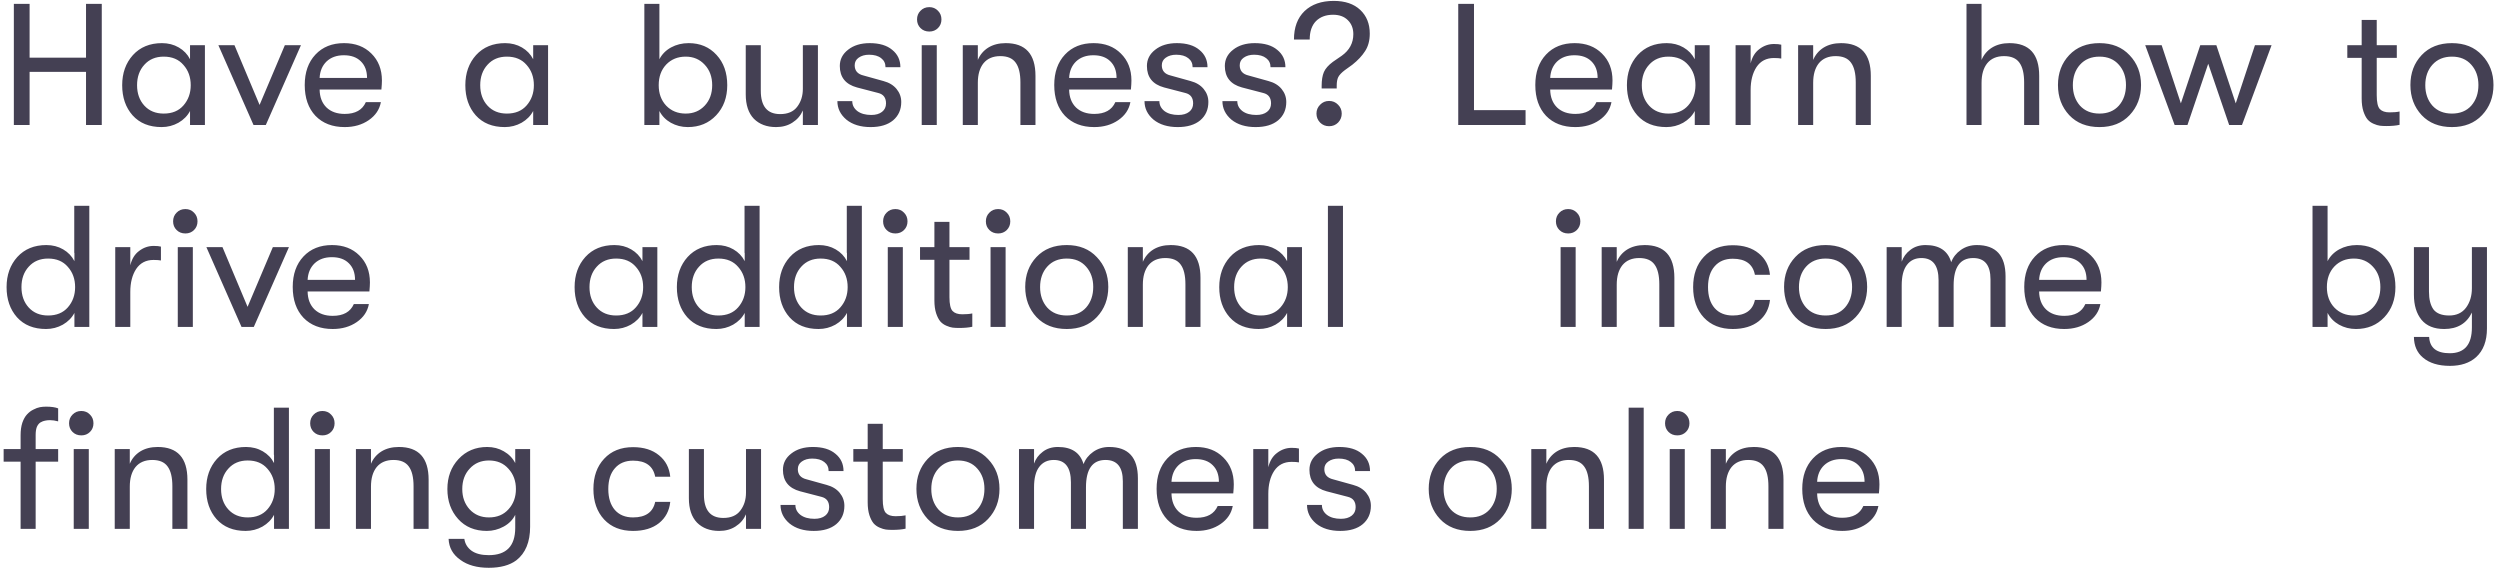 <svg width="260" height="60" viewBox="0 0 260 60" fill="none" xmlns="http://www.w3.org/2000/svg">
<path d="M1.44 13V0.4H3.078V5.998H8.946V0.4H10.584V13H8.946V7.474H3.078V13H1.44ZM16.811 13.216C15.527 13.216 14.519 12.808 13.787 11.992C13.067 11.176 12.707 10.132 12.707 8.86C12.707 7.6 13.079 6.556 13.823 5.728C14.579 4.9 15.587 4.486 16.847 4.486C17.495 4.486 18.077 4.636 18.593 4.936C19.109 5.236 19.499 5.644 19.763 6.16V4.702H21.311V13H19.763V11.542C19.499 12.046 19.097 12.454 18.557 12.766C18.017 13.066 17.435 13.216 16.811 13.216ZM17.027 11.812C17.903 11.812 18.587 11.53 19.079 10.966C19.583 10.39 19.835 9.688 19.835 8.86C19.835 8.02 19.583 7.318 19.079 6.754C18.587 6.178 17.903 5.89 17.027 5.89C16.187 5.89 15.515 6.172 15.011 6.736C14.507 7.288 14.255 7.996 14.255 8.86C14.255 9.724 14.507 10.432 15.011 10.984C15.515 11.536 16.187 11.812 17.027 11.812ZM26.366 13L22.712 4.702H24.386L26.996 10.912L29.624 4.702H31.298L27.644 13H26.366ZM39.72 8.374C39.72 8.602 39.702 8.914 39.666 9.31H33.24C33.252 10.102 33.492 10.726 33.96 11.182C34.428 11.626 35.058 11.848 35.85 11.848C36.954 11.848 37.686 11.44 38.046 10.624H39.612C39.468 11.392 39.048 12.016 38.352 12.496C37.656 12.976 36.822 13.216 35.85 13.216C34.578 13.216 33.564 12.826 32.808 12.046C32.064 11.254 31.692 10.186 31.692 8.842C31.692 7.522 32.064 6.466 32.808 5.674C33.552 4.882 34.542 4.486 35.778 4.486C36.954 4.486 37.902 4.846 38.622 5.566C39.354 6.286 39.72 7.222 39.72 8.374ZM33.24 8.104H38.172C38.172 7.372 37.956 6.796 37.524 6.376C37.104 5.956 36.516 5.746 35.76 5.746C35.016 5.746 34.416 5.962 33.96 6.394C33.516 6.826 33.276 7.396 33.24 8.104ZM52.499 13.216C51.215 13.216 50.207 12.808 49.475 11.992C48.755 11.176 48.395 10.132 48.395 8.86C48.395 7.6 48.767 6.556 49.511 5.728C50.267 4.9 51.275 4.486 52.535 4.486C53.183 4.486 53.765 4.636 54.281 4.936C54.797 5.236 55.187 5.644 55.451 6.16V4.702H56.999V13H55.451V11.542C55.187 12.046 54.785 12.454 54.245 12.766C53.705 13.066 53.123 13.216 52.499 13.216ZM52.715 11.812C53.591 11.812 54.275 11.53 54.767 10.966C55.271 10.39 55.523 9.688 55.523 8.86C55.523 8.02 55.271 7.318 54.767 6.754C54.275 6.178 53.591 5.89 52.715 5.89C51.875 5.89 51.203 6.172 50.699 6.736C50.195 7.288 49.943 7.996 49.943 8.86C49.943 9.724 50.195 10.432 50.699 10.984C51.203 11.536 51.875 11.812 52.715 11.812ZM71.62 4.486C72.808 4.486 73.774 4.894 74.518 5.71C75.262 6.514 75.634 7.564 75.634 8.86C75.634 10.132 75.25 11.176 74.482 11.992C73.714 12.808 72.73 13.216 71.53 13.216C70.894 13.216 70.306 13.066 69.766 12.766C69.238 12.466 68.842 12.058 68.578 11.542V13H67.012V0.4H68.578V6.16C68.842 5.644 69.244 5.236 69.784 4.936C70.336 4.636 70.948 4.486 71.62 4.486ZM71.314 11.812C72.118 11.812 72.778 11.536 73.294 10.984C73.81 10.432 74.068 9.724 74.068 8.86C74.068 7.996 73.81 7.288 73.294 6.736C72.778 6.172 72.118 5.89 71.314 5.89C70.486 5.89 69.808 6.166 69.28 6.718C68.764 7.27 68.506 7.984 68.506 8.86C68.506 9.724 68.764 10.432 69.28 10.984C69.808 11.536 70.486 11.812 71.314 11.812ZM80.707 13.216C79.747 13.216 78.979 12.928 78.403 12.352C77.839 11.764 77.557 10.918 77.557 9.814V4.702H79.123V9.436C79.123 11.056 79.795 11.866 81.139 11.866C81.931 11.866 82.519 11.614 82.903 11.11C83.299 10.594 83.497 9.97 83.497 9.238V4.702H85.063V13H83.497V11.488C83.269 12.016 82.909 12.436 82.417 12.748C81.937 13.06 81.367 13.216 80.707 13.216ZM90.544 13.216C89.5 13.216 88.66 12.958 88.024 12.442C87.4 11.914 87.088 11.272 87.088 10.516H88.636C88.636 10.936 88.816 11.284 89.176 11.56C89.536 11.824 90.016 11.956 90.616 11.956C91.084 11.956 91.456 11.848 91.732 11.632C92.008 11.416 92.146 11.122 92.146 10.75C92.146 10.162 91.876 9.802 91.336 9.67L89.122 9.094C87.934 8.77 87.34 8.026 87.34 6.862C87.34 6.178 87.628 5.614 88.204 5.17C88.78 4.714 89.53 4.486 90.454 4.486C91.462 4.486 92.242 4.72 92.794 5.188C93.358 5.644 93.64 6.244 93.64 6.988H92.092C92.092 6.592 91.942 6.28 91.642 6.052C91.342 5.812 90.922 5.692 90.382 5.692C89.95 5.692 89.59 5.794 89.302 5.998C89.026 6.19 88.888 6.454 88.888 6.79C88.888 7.354 89.194 7.708 89.806 7.852L91.876 8.428C92.464 8.584 92.92 8.86 93.244 9.256C93.568 9.652 93.73 10.102 93.73 10.606C93.73 11.398 93.448 12.034 92.884 12.514C92.32 12.982 91.54 13.216 90.544 13.216ZM96.65 3.28C96.278 3.28 95.972 3.16 95.732 2.92C95.492 2.68 95.372 2.38 95.372 2.02C95.372 1.66 95.492 1.36 95.732 1.12C95.972 0.868 96.278 0.742 96.65 0.742C97.01 0.742 97.31 0.868 97.55 1.12C97.79 1.36 97.91 1.66 97.91 2.02C97.91 2.38 97.79 2.68 97.55 2.92C97.31 3.16 97.01 3.28 96.65 3.28ZM95.858 13V4.702H97.424V13H95.858ZM100.129 13V4.702H101.695V6.232C101.923 5.692 102.283 5.266 102.775 4.954C103.279 4.642 103.885 4.486 104.593 4.486C106.657 4.486 107.689 5.62 107.689 7.888V13H106.123V8.572C106.123 7.636 105.955 6.946 105.619 6.502C105.295 6.058 104.767 5.836 104.035 5.836C103.279 5.836 102.697 6.082 102.289 6.574C101.893 7.066 101.695 7.744 101.695 8.608V13H100.129ZM117.669 8.374C117.669 8.602 117.651 8.914 117.615 9.31H111.189C111.201 10.102 111.441 10.726 111.909 11.182C112.377 11.626 113.007 11.848 113.799 11.848C114.903 11.848 115.635 11.44 115.995 10.624H117.561C117.417 11.392 116.997 12.016 116.301 12.496C115.605 12.976 114.771 13.216 113.799 13.216C112.527 13.216 111.513 12.826 110.757 12.046C110.013 11.254 109.641 10.186 109.641 8.842C109.641 7.522 110.013 6.466 110.757 5.674C111.501 4.882 112.491 4.486 113.727 4.486C114.903 4.486 115.851 4.846 116.571 5.566C117.303 6.286 117.669 7.222 117.669 8.374ZM111.189 8.104H116.121C116.121 7.372 115.905 6.796 115.473 6.376C115.053 5.956 114.465 5.746 113.709 5.746C112.965 5.746 112.365 5.962 111.909 6.394C111.465 6.826 111.225 7.396 111.189 8.104ZM122.484 13.216C121.44 13.216 120.6 12.958 119.964 12.442C119.34 11.914 119.028 11.272 119.028 10.516H120.576C120.576 10.936 120.756 11.284 121.116 11.56C121.476 11.824 121.956 11.956 122.556 11.956C123.024 11.956 123.396 11.848 123.672 11.632C123.948 11.416 124.086 11.122 124.086 10.75C124.086 10.162 123.816 9.802 123.276 9.67L121.062 9.094C119.874 8.77 119.28 8.026 119.28 6.862C119.28 6.178 119.568 5.614 120.144 5.17C120.72 4.714 121.47 4.486 122.394 4.486C123.402 4.486 124.182 4.72 124.734 5.188C125.298 5.644 125.58 6.244 125.58 6.988H124.032C124.032 6.592 123.882 6.28 123.582 6.052C123.282 5.812 122.862 5.692 122.322 5.692C121.89 5.692 121.53 5.794 121.242 5.998C120.966 6.19 120.828 6.454 120.828 6.79C120.828 7.354 121.134 7.708 121.746 7.852L123.816 8.428C124.404 8.584 124.86 8.86 125.184 9.256C125.508 9.652 125.67 10.102 125.67 10.606C125.67 11.398 125.388 12.034 124.824 12.514C124.26 12.982 123.48 13.216 122.484 13.216ZM130.587 13.216C129.543 13.216 128.703 12.958 128.067 12.442C127.443 11.914 127.131 11.272 127.131 10.516H128.679C128.679 10.936 128.859 11.284 129.219 11.56C129.579 11.824 130.059 11.956 130.659 11.956C131.127 11.956 131.499 11.848 131.775 11.632C132.051 11.416 132.189 11.122 132.189 10.75C132.189 10.162 131.919 9.802 131.379 9.67L129.165 9.094C127.977 8.77 127.383 8.026 127.383 6.862C127.383 6.178 127.671 5.614 128.247 5.17C128.823 4.714 129.573 4.486 130.497 4.486C131.505 4.486 132.285 4.72 132.837 5.188C133.401 5.644 133.683 6.244 133.683 6.988H132.135C132.135 6.592 131.985 6.28 131.685 6.052C131.385 5.812 130.965 5.692 130.425 5.692C129.993 5.692 129.633 5.794 129.345 5.998C129.069 6.19 128.931 6.454 128.931 6.79C128.931 7.354 129.237 7.708 129.849 7.852L131.919 8.428C132.507 8.584 132.963 8.86 133.287 9.256C133.611 9.652 133.773 10.102 133.773 10.606C133.773 11.398 133.491 12.034 132.927 12.514C132.363 12.982 131.583 13.216 130.587 13.216ZM137.452 9.202V8.932C137.452 8.332 137.53 7.852 137.686 7.492C137.842 7.132 138.154 6.778 138.622 6.43L139.54 5.8C140.344 5.224 140.746 4.474 140.746 3.55C140.746 2.95 140.554 2.464 140.17 2.092C139.798 1.72 139.288 1.534 138.64 1.534C137.896 1.534 137.302 1.756 136.858 2.2C136.426 2.644 136.21 3.28 136.21 4.108H134.572C134.572 2.848 134.938 1.864 135.67 1.156C136.414 0.448 137.428 0.094 138.712 0.094C139.888 0.094 140.806 0.406 141.466 1.03C142.126 1.654 142.456 2.476 142.456 3.496C142.456 4.216 142.294 4.822 141.97 5.314C141.658 5.806 141.214 6.28 140.638 6.736L139.864 7.294C139.528 7.546 139.3 7.786 139.18 8.014C139.072 8.23 139.018 8.53 139.018 8.914V9.202H137.452ZM139.162 12.748C138.91 13 138.598 13.126 138.226 13.126C137.854 13.126 137.542 13 137.29 12.748C137.038 12.484 136.912 12.172 136.912 11.812C136.912 11.452 137.038 11.146 137.29 10.894C137.542 10.63 137.854 10.498 138.226 10.498C138.598 10.498 138.91 10.63 139.162 10.894C139.414 11.146 139.54 11.452 139.54 11.812C139.54 12.172 139.414 12.484 139.162 12.748ZM151.657 13V0.4H153.295V11.452H158.659V13H151.657ZM167.7 8.374C167.7 8.602 167.682 8.914 167.646 9.31H161.22C161.232 10.102 161.472 10.726 161.94 11.182C162.408 11.626 163.038 11.848 163.83 11.848C164.934 11.848 165.666 11.44 166.026 10.624H167.592C167.448 11.392 167.028 12.016 166.332 12.496C165.636 12.976 164.802 13.216 163.83 13.216C162.558 13.216 161.544 12.826 160.788 12.046C160.044 11.254 159.672 10.186 159.672 8.842C159.672 7.522 160.044 6.466 160.788 5.674C161.532 4.882 162.522 4.486 163.758 4.486C164.934 4.486 165.882 4.846 166.602 5.566C167.334 6.286 167.7 7.222 167.7 8.374ZM161.22 8.104H166.152C166.152 7.372 165.936 6.796 165.504 6.376C165.084 5.956 164.496 5.746 163.74 5.746C162.996 5.746 162.396 5.962 161.94 6.394C161.496 6.826 161.256 7.396 161.22 8.104ZM173.304 13.216C172.02 13.216 171.012 12.808 170.28 11.992C169.56 11.176 169.2 10.132 169.2 8.86C169.2 7.6 169.572 6.556 170.316 5.728C171.072 4.9 172.08 4.486 173.34 4.486C173.988 4.486 174.57 4.636 175.086 4.936C175.602 5.236 175.992 5.644 176.256 6.16V4.702H177.804V13H176.256V11.542C175.992 12.046 175.59 12.454 175.05 12.766C174.51 13.066 173.928 13.216 173.304 13.216ZM173.52 11.812C174.396 11.812 175.08 11.53 175.572 10.966C176.076 10.39 176.328 9.688 176.328 8.86C176.328 8.02 176.076 7.318 175.572 6.754C175.08 6.178 174.396 5.89 173.52 5.89C172.68 5.89 172.008 6.172 171.504 6.736C171 7.288 170.748 7.996 170.748 8.86C170.748 9.724 171 10.432 171.504 10.984C172.008 11.536 172.68 11.812 173.52 11.812ZM180.5 13V4.702H182.066V6.592C182.222 5.932 182.528 5.434 182.984 5.098C183.44 4.75 183.944 4.576 184.496 4.576C184.82 4.576 185.072 4.6 185.252 4.648V6.088C185.072 6.052 184.814 6.034 184.478 6.034C183.698 6.034 183.098 6.346 182.678 6.97C182.27 7.594 182.066 8.392 182.066 9.364V13H180.5ZM187.004 13V4.702H188.57V6.232C188.798 5.692 189.158 5.266 189.65 4.954C190.154 4.642 190.76 4.486 191.468 4.486C193.532 4.486 194.564 5.62 194.564 7.888V13H192.998V8.572C192.998 7.636 192.83 6.946 192.494 6.502C192.17 6.058 191.642 5.836 190.91 5.836C190.154 5.836 189.572 6.082 189.164 6.574C188.768 7.066 188.57 7.744 188.57 8.608V13H187.004ZM208.98 4.486C211.044 4.486 212.076 5.62 212.076 7.888V13H210.51V8.572C210.51 7.636 210.342 6.946 210.006 6.502C209.682 6.058 209.154 5.836 208.422 5.836C207.666 5.836 207.084 6.082 206.676 6.574C206.28 7.066 206.082 7.744 206.082 8.608V13H204.516V0.4H206.082V6.232C206.31 5.692 206.67 5.266 207.162 4.954C207.666 4.642 208.272 4.486 208.98 4.486ZM218.348 13.216C217.028 13.216 215.978 12.802 215.198 11.974C214.418 11.134 214.028 10.09 214.028 8.842C214.028 7.594 214.418 6.556 215.198 5.728C215.978 4.9 217.028 4.486 218.348 4.486C219.656 4.486 220.7 4.906 221.48 5.746C222.272 6.574 222.668 7.606 222.668 8.842C222.668 10.09 222.272 11.134 221.48 11.974C220.7 12.802 219.656 13.216 218.348 13.216ZM216.314 10.984C216.818 11.536 217.496 11.812 218.348 11.812C219.2 11.812 219.872 11.536 220.364 10.984C220.856 10.42 221.102 9.706 221.102 8.842C221.102 7.99 220.856 7.288 220.364 6.736C219.872 6.172 219.2 5.89 218.348 5.89C217.496 5.89 216.818 6.172 216.314 6.736C215.822 7.288 215.576 7.996 215.576 8.86C215.576 9.712 215.822 10.42 216.314 10.984ZM226.163 13L223.103 4.702H224.813L226.811 10.75L228.827 4.702H230.501L232.517 10.75L234.515 4.702H236.243L233.165 13H231.833L229.655 6.628L227.495 13H226.163ZM248.512 11.686C248.944 11.686 249.292 11.656 249.556 11.596V12.982C249.196 13.066 248.734 13.108 248.17 13.108C247.918 13.108 247.696 13.096 247.504 13.072C247.324 13.048 247.108 12.982 246.856 12.874C246.604 12.766 246.394 12.616 246.226 12.424C246.058 12.22 245.914 11.938 245.794 11.578C245.674 11.206 245.614 10.762 245.614 10.246V6.016H244.12V4.702H245.614V2.074H247.18V4.702H249.268V6.016H247.18V9.904C247.18 10.636 247.288 11.116 247.504 11.344C247.72 11.572 248.056 11.686 248.512 11.686ZM255.002 13.216C253.682 13.216 252.632 12.802 251.852 11.974C251.072 11.134 250.682 10.09 250.682 8.842C250.682 7.594 251.072 6.556 251.852 5.728C252.632 4.9 253.682 4.486 255.002 4.486C256.31 4.486 257.354 4.906 258.134 5.746C258.926 6.574 259.322 7.606 259.322 8.842C259.322 10.09 258.926 11.134 258.134 11.974C257.354 12.802 256.31 13.216 255.002 13.216ZM252.968 10.984C253.472 11.536 254.15 11.812 255.002 11.812C255.854 11.812 256.526 11.536 257.018 10.984C257.51 10.42 257.756 9.706 257.756 8.842C257.756 7.99 257.51 7.288 257.018 6.736C256.526 6.172 255.854 5.89 255.002 5.89C254.15 5.89 253.472 6.172 252.968 6.736C252.476 7.288 252.23 7.996 252.23 8.86C252.23 9.712 252.476 10.42 252.968 10.984ZM7.722 21.4H9.288V34H7.74V32.542C7.476 33.046 7.074 33.454 6.534 33.766C5.994 34.066 5.412 34.216 4.788 34.216C3.504 34.216 2.496 33.808 1.764 32.992C1.044 32.176 0.684 31.132 0.684 29.86C0.684 28.6 1.056 27.556 1.8 26.728C2.556 25.9 3.564 25.486 4.824 25.486C5.472 25.486 6.054 25.636 6.57 25.936C7.086 26.236 7.476 26.644 7.74 27.16V26.296H7.722V21.4ZM5.004 32.812C5.88 32.812 6.564 32.53 7.056 31.966C7.56 31.39 7.812 30.688 7.812 29.86C7.812 29.02 7.56 28.318 7.056 27.754C6.564 27.178 5.88 26.89 5.004 26.89C4.164 26.89 3.492 27.172 2.988 27.736C2.484 28.288 2.232 28.996 2.232 29.86C2.232 30.724 2.484 31.432 2.988 31.984C3.492 32.536 4.164 32.812 5.004 32.812ZM11.985 34V25.702H13.551V27.592C13.707 26.932 14.013 26.434 14.469 26.098C14.925 25.75 15.429 25.576 15.981 25.576C16.305 25.576 16.557 25.6 16.737 25.648V27.088C16.557 27.052 16.299 27.034 15.963 27.034C15.183 27.034 14.583 27.346 14.163 27.97C13.755 28.594 13.551 29.392 13.551 30.364V34H11.985ZM19.281 24.28C18.909 24.28 18.603 24.16 18.363 23.92C18.123 23.68 18.003 23.38 18.003 23.02C18.003 22.66 18.123 22.36 18.363 22.12C18.603 21.868 18.909 21.742 19.281 21.742C19.641 21.742 19.941 21.868 20.181 22.12C20.421 22.36 20.541 22.66 20.541 23.02C20.541 23.38 20.421 23.68 20.181 23.92C19.941 24.16 19.641 24.28 19.281 24.28ZM18.489 34V25.702H20.055V34H18.489ZM25.118 34L21.464 25.702H23.138L25.748 31.912L28.376 25.702H30.05L26.396 34H25.118ZM38.472 29.374C38.472 29.602 38.454 29.914 38.418 30.31H31.992C32.004 31.102 32.244 31.726 32.712 32.182C33.18 32.626 33.81 32.848 34.602 32.848C35.706 32.848 36.438 32.44 36.798 31.624H38.364C38.22 32.392 37.8 33.016 37.104 33.496C36.408 33.976 35.574 34.216 34.602 34.216C33.33 34.216 32.316 33.826 31.56 33.046C30.816 32.254 30.444 31.186 30.444 29.842C30.444 28.522 30.816 27.466 31.56 26.674C32.304 25.882 33.294 25.486 34.53 25.486C35.706 25.486 36.654 25.846 37.374 26.566C38.106 27.286 38.472 28.222 38.472 29.374ZM31.992 29.104H36.924C36.924 28.372 36.708 27.796 36.276 27.376C35.856 26.956 35.268 26.746 34.512 26.746C33.768 26.746 33.168 26.962 32.712 27.394C32.268 27.826 32.028 28.396 31.992 29.104ZM63.863 34.216C62.579 34.216 61.571 33.808 60.839 32.992C60.119 32.176 59.759 31.132 59.759 29.86C59.759 28.6 60.131 27.556 60.875 26.728C61.631 25.9 62.639 25.486 63.899 25.486C64.547 25.486 65.129 25.636 65.645 25.936C66.161 26.236 66.551 26.644 66.815 27.16V25.702H68.363V34H66.815V32.542C66.551 33.046 66.149 33.454 65.609 33.766C65.069 34.066 64.487 34.216 63.863 34.216ZM64.079 32.812C64.955 32.812 65.639 32.53 66.131 31.966C66.635 31.39 66.887 30.688 66.887 29.86C66.887 29.02 66.635 28.318 66.131 27.754C65.639 27.178 64.955 26.89 64.079 26.89C63.239 26.89 62.567 27.172 62.063 27.736C61.559 28.288 61.307 28.996 61.307 29.86C61.307 30.724 61.559 31.432 62.063 31.984C62.567 32.536 63.239 32.812 64.079 32.812ZM77.432 21.4H78.998V34H77.45V32.542C77.186 33.046 76.784 33.454 76.244 33.766C75.704 34.066 75.122 34.216 74.498 34.216C73.214 34.216 72.206 33.808 71.474 32.992C70.754 32.176 70.394 31.132 70.394 29.86C70.394 28.6 70.766 27.556 71.51 26.728C72.266 25.9 73.274 25.486 74.534 25.486C75.182 25.486 75.764 25.636 76.28 25.936C76.796 26.236 77.186 26.644 77.45 27.16V26.296H77.432V21.4ZM74.714 32.812C75.59 32.812 76.274 32.53 76.766 31.966C77.27 31.39 77.522 30.688 77.522 29.86C77.522 29.02 77.27 28.318 76.766 27.754C76.274 27.178 75.59 26.89 74.714 26.89C73.874 26.89 73.202 27.172 72.698 27.736C72.194 28.288 71.942 28.996 71.942 29.86C71.942 30.724 72.194 31.432 72.698 31.984C73.202 32.536 73.874 32.812 74.714 32.812ZM88.066 21.4H89.632V34H88.084V32.542C87.82 33.046 87.418 33.454 86.878 33.766C86.338 34.066 85.756 34.216 85.132 34.216C83.848 34.216 82.84 33.808 82.108 32.992C81.388 32.176 81.028 31.132 81.028 29.86C81.028 28.6 81.4 27.556 82.144 26.728C82.9 25.9 83.908 25.486 85.168 25.486C85.816 25.486 86.398 25.636 86.914 25.936C87.43 26.236 87.82 26.644 88.084 27.16V26.296H88.066V21.4ZM85.348 32.812C86.224 32.812 86.908 32.53 87.4 31.966C87.904 31.39 88.156 30.688 88.156 29.86C88.156 29.02 87.904 28.318 87.4 27.754C86.908 27.178 86.224 26.89 85.348 26.89C84.508 26.89 83.836 27.172 83.332 27.736C82.828 28.288 82.576 28.996 82.576 29.86C82.576 30.724 82.828 31.432 83.332 31.984C83.836 32.536 84.508 32.812 85.348 32.812ZM93.121 24.28C92.749 24.28 92.443 24.16 92.203 23.92C91.963 23.68 91.843 23.38 91.843 23.02C91.843 22.66 91.963 22.36 92.203 22.12C92.443 21.868 92.749 21.742 93.121 21.742C93.481 21.742 93.781 21.868 94.021 22.12C94.261 22.36 94.381 22.66 94.381 23.02C94.381 23.38 94.261 23.68 94.021 23.92C93.781 24.16 93.481 24.28 93.121 24.28ZM92.329 34V25.702H93.895V34H92.329ZM100.075 32.686C100.507 32.686 100.855 32.656 101.119 32.596V33.982C100.759 34.066 100.297 34.108 99.733 34.108C99.481 34.108 99.259 34.096 99.067 34.072C98.887 34.048 98.671 33.982 98.419 33.874C98.167 33.766 97.957 33.616 97.789 33.424C97.621 33.22 97.477 32.938 97.357 32.578C97.237 32.206 97.177 31.762 97.177 31.246V27.016H95.683V25.702H97.177V23.074H98.743V25.702H100.831V27.016H98.743V30.904C98.743 31.636 98.851 32.116 99.067 32.344C99.283 32.572 99.619 32.686 100.075 32.686ZM103.809 24.28C103.437 24.28 103.131 24.16 102.891 23.92C102.651 23.68 102.531 23.38 102.531 23.02C102.531 22.66 102.651 22.36 102.891 22.12C103.131 21.868 103.437 21.742 103.809 21.742C104.169 21.742 104.469 21.868 104.709 22.12C104.949 22.36 105.069 22.66 105.069 23.02C105.069 23.38 104.949 23.68 104.709 23.92C104.469 24.16 104.169 24.28 103.809 24.28ZM103.017 34V25.702H104.583V34H103.017ZM110.942 34.216C109.622 34.216 108.572 33.802 107.792 32.974C107.012 32.134 106.622 31.09 106.622 29.842C106.622 28.594 107.012 27.556 107.792 26.728C108.572 25.9 109.622 25.486 110.942 25.486C112.25 25.486 113.294 25.906 114.074 26.746C114.866 27.574 115.262 28.606 115.262 29.842C115.262 31.09 114.866 32.134 114.074 32.974C113.294 33.802 112.25 34.216 110.942 34.216ZM108.908 31.984C109.412 32.536 110.09 32.812 110.942 32.812C111.794 32.812 112.466 32.536 112.958 31.984C113.45 31.42 113.696 30.706 113.696 29.842C113.696 28.99 113.45 28.288 112.958 27.736C112.466 27.172 111.794 26.89 110.942 26.89C110.09 26.89 109.412 27.172 108.908 27.736C108.416 28.288 108.17 28.996 108.17 29.86C108.17 30.712 108.416 31.42 108.908 31.984ZM117.29 34V25.702H118.856V27.232C119.084 26.692 119.444 26.266 119.936 25.954C120.44 25.642 121.046 25.486 121.754 25.486C123.818 25.486 124.85 26.62 124.85 28.888V34H123.284V29.572C123.284 28.636 123.116 27.946 122.78 27.502C122.456 27.058 121.928 26.836 121.196 26.836C120.44 26.836 119.858 27.082 119.45 27.574C119.054 28.066 118.856 28.744 118.856 29.608V34H117.29ZM130.906 34.216C129.622 34.216 128.614 33.808 127.882 32.992C127.162 32.176 126.802 31.132 126.802 29.86C126.802 28.6 127.174 27.556 127.918 26.728C128.674 25.9 129.682 25.486 130.942 25.486C131.59 25.486 132.172 25.636 132.688 25.936C133.204 26.236 133.594 26.644 133.858 27.16V25.702H135.406V34H133.858V32.542C133.594 33.046 133.192 33.454 132.652 33.766C132.112 34.066 131.53 34.216 130.906 34.216ZM131.122 32.812C131.998 32.812 132.682 32.53 133.174 31.966C133.678 31.39 133.93 30.688 133.93 29.86C133.93 29.02 133.678 28.318 133.174 27.754C132.682 27.178 131.998 26.89 131.122 26.89C130.282 26.89 129.61 27.172 129.106 27.736C128.602 28.288 128.35 28.996 128.35 29.86C128.35 30.724 128.602 31.432 129.106 31.984C129.61 32.536 130.282 32.812 131.122 32.812ZM138.103 34V21.4H139.669V34H138.103ZM163.094 24.28C162.722 24.28 162.416 24.16 162.176 23.92C161.936 23.68 161.816 23.38 161.816 23.02C161.816 22.66 161.936 22.36 162.176 22.12C162.416 21.868 162.722 21.742 163.094 21.742C163.454 21.742 163.754 21.868 163.994 22.12C164.234 22.36 164.354 22.66 164.354 23.02C164.354 23.38 164.234 23.68 163.994 23.92C163.754 24.16 163.454 24.28 163.094 24.28ZM162.302 34V25.702H163.868V34H162.302ZM166.574 34V25.702H168.14V27.232C168.368 26.692 168.728 26.266 169.22 25.954C169.724 25.642 170.33 25.486 171.038 25.486C173.102 25.486 174.134 26.62 174.134 28.888V34H172.568V29.572C172.568 28.636 172.4 27.946 172.064 27.502C171.74 27.058 171.212 26.836 170.48 26.836C169.724 26.836 169.142 27.082 168.734 27.574C168.338 28.066 168.14 28.744 168.14 29.608V34H166.574ZM180.208 34.216C178.948 34.216 177.946 33.82 177.202 33.028C176.458 32.224 176.086 31.168 176.086 29.86C176.086 28.552 176.458 27.502 177.202 26.71C177.946 25.906 178.948 25.504 180.208 25.504C181.324 25.504 182.224 25.786 182.908 26.35C183.592 26.902 183.982 27.646 184.078 28.582H182.512C182.296 27.466 181.528 26.908 180.208 26.908C179.404 26.908 178.774 27.172 178.318 27.7C177.862 28.216 177.634 28.936 177.634 29.86C177.634 30.784 177.862 31.51 178.318 32.038C178.774 32.554 179.404 32.812 180.208 32.812C181.516 32.812 182.284 32.272 182.512 31.192H184.078C183.982 32.116 183.592 32.854 182.908 33.406C182.224 33.946 181.324 34.216 180.208 34.216ZM189.863 34.216C188.543 34.216 187.493 33.802 186.713 32.974C185.933 32.134 185.543 31.09 185.543 29.842C185.543 28.594 185.933 27.556 186.713 26.728C187.493 25.9 188.543 25.486 189.863 25.486C191.171 25.486 192.215 25.906 192.995 26.746C193.787 27.574 194.183 28.606 194.183 29.842C194.183 31.09 193.787 32.134 192.995 32.974C192.215 33.802 191.171 34.216 189.863 34.216ZM187.829 31.984C188.333 32.536 189.011 32.812 189.863 32.812C190.715 32.812 191.387 32.536 191.879 31.984C192.371 31.42 192.617 30.706 192.617 29.842C192.617 28.99 192.371 28.288 191.879 27.736C191.387 27.172 190.715 26.89 189.863 26.89C189.011 26.89 188.333 27.172 187.829 27.736C187.337 28.288 187.091 28.996 187.091 29.86C187.091 30.712 187.337 31.42 187.829 31.984ZM196.211 34V25.702H197.777V27.214C197.945 26.722 198.245 26.314 198.677 25.99C199.109 25.654 199.637 25.486 200.261 25.486C201.689 25.486 202.577 26.08 202.925 27.268C203.117 26.752 203.453 26.326 203.933 25.99C204.413 25.654 204.965 25.486 205.589 25.486C207.581 25.486 208.577 26.572 208.577 28.744V34H207.011V29.05C207.011 27.574 206.411 26.836 205.211 26.836C203.855 26.836 203.177 27.784 203.177 29.68V34H201.611V29.158C201.611 27.61 201.017 26.836 199.829 26.836C199.181 26.836 198.677 27.076 198.317 27.556C197.957 28.024 197.777 28.732 197.777 29.68V34H196.211ZM218.549 29.374C218.549 29.602 218.531 29.914 218.495 30.31H212.069C212.081 31.102 212.321 31.726 212.789 32.182C213.257 32.626 213.887 32.848 214.679 32.848C215.783 32.848 216.515 32.44 216.875 31.624H218.441C218.297 32.392 217.877 33.016 217.181 33.496C216.485 33.976 215.651 34.216 214.679 34.216C213.407 34.216 212.393 33.826 211.637 33.046C210.893 32.254 210.521 31.186 210.521 29.842C210.521 28.522 210.893 27.466 211.637 26.674C212.381 25.882 213.371 25.486 214.607 25.486C215.783 25.486 216.731 25.846 217.451 26.566C218.183 27.286 218.549 28.222 218.549 29.374ZM212.069 29.104H217.001C217.001 28.372 216.785 27.796 216.353 27.376C215.933 26.956 215.345 26.746 214.589 26.746C213.845 26.746 213.245 26.962 212.789 27.394C212.345 27.826 212.105 28.396 212.069 29.104ZM245.11 25.486C246.298 25.486 247.264 25.894 248.008 26.71C248.752 27.514 249.124 28.564 249.124 29.86C249.124 31.132 248.74 32.176 247.972 32.992C247.204 33.808 246.22 34.216 245.02 34.216C244.384 34.216 243.796 34.066 243.256 33.766C242.728 33.466 242.332 33.058 242.068 32.542V34H240.502V21.4H242.068V27.16C242.332 26.644 242.734 26.236 243.274 25.936C243.826 25.636 244.438 25.486 245.11 25.486ZM244.804 32.812C245.608 32.812 246.268 32.536 246.784 31.984C247.3 31.432 247.558 30.724 247.558 29.86C247.558 28.996 247.3 28.288 246.784 27.736C246.268 27.172 245.608 26.89 244.804 26.89C243.976 26.89 243.298 27.166 242.77 27.718C242.254 28.27 241.996 28.984 241.996 29.86C241.996 30.724 242.254 31.432 242.77 31.984C243.298 32.536 243.976 32.812 244.804 32.812ZM257.077 25.702H258.643V34.162C258.643 35.47 258.265 36.466 257.509 37.15C256.837 37.75 255.931 38.05 254.791 38.05C253.591 38.05 252.655 37.762 251.983 37.186C251.371 36.67 251.059 35.956 251.047 35.044H252.631C252.691 36.172 253.405 36.736 254.773 36.736C256.309 36.736 257.077 35.842 257.077 34.054V32.506C256.525 33.646 255.565 34.216 254.197 34.216C253.153 34.216 252.367 33.898 251.839 33.262C251.311 32.614 251.047 31.744 251.047 30.652V25.702H252.613V30.328C252.613 31.132 252.769 31.75 253.081 32.182C253.405 32.602 253.951 32.812 254.719 32.812C255.475 32.812 256.057 32.542 256.465 32.002C256.873 31.45 257.077 30.772 257.077 29.968V25.702ZM2.142 45.262C2.142 44.77 2.202 44.338 2.322 43.966C2.454 43.594 2.616 43.306 2.808 43.102C3 42.886 3.222 42.718 3.474 42.598C3.726 42.466 3.954 42.382 4.158 42.346C4.362 42.31 4.572 42.292 4.788 42.292C5.328 42.292 5.748 42.352 6.048 42.472V43.822C5.736 43.738 5.454 43.696 5.202 43.696C5.01 43.696 4.836 43.714 4.68 43.75C4.536 43.774 4.38 43.834 4.212 43.93C4.056 44.026 3.93 44.182 3.834 44.398C3.75 44.614 3.708 44.89 3.708 45.226V46.702H6.048V48.016H3.708V55H2.142V48.016H0.378V46.702H2.142V45.262ZM8.46 42.742C8.82 42.742 9.12 42.868 9.36 43.12C9.6 43.36 9.72 43.66 9.72 44.02C9.72 44.38 9.6 44.68 9.36 44.92C9.12 45.16 8.82 45.28 8.46 45.28C8.088 45.28 7.782 45.16 7.542 44.92C7.302 44.68 7.182 44.38 7.182 44.02C7.182 43.66 7.302 43.36 7.542 43.12C7.782 42.868 8.088 42.742 8.46 42.742ZM7.668 55V46.702H9.234V55H7.668ZM11.932 55V46.702H13.498V48.232C13.726 47.692 14.086 47.266 14.578 46.954C15.082 46.642 15.688 46.486 16.396 46.486C18.46 46.486 19.492 47.62 19.492 49.888V55H17.926V50.572C17.926 49.636 17.758 48.946 17.422 48.502C17.098 48.058 16.57 47.836 15.838 47.836C15.082 47.836 14.5 48.082 14.092 48.574C13.696 49.066 13.498 49.744 13.498 50.608V55H11.932ZM28.482 42.4H30.048V55H28.5V53.542C28.236 54.046 27.834 54.454 27.294 54.766C26.754 55.066 26.172 55.216 25.548 55.216C24.264 55.216 23.256 54.808 22.524 53.992C21.804 53.176 21.444 52.132 21.444 50.86C21.444 49.6 21.816 48.556 22.56 47.728C23.316 46.9 24.324 46.486 25.584 46.486C26.232 46.486 26.814 46.636 27.33 46.936C27.846 47.236 28.236 47.644 28.5 48.16V47.296H28.482V42.4ZM25.764 53.812C26.64 53.812 27.324 53.53 27.816 52.966C28.32 52.39 28.572 51.688 28.572 50.86C28.572 50.02 28.32 49.318 27.816 48.754C27.324 48.178 26.64 47.89 25.764 47.89C24.924 47.89 24.252 48.172 23.748 48.736C23.244 49.288 22.992 49.996 22.992 50.86C22.992 51.724 23.244 52.432 23.748 52.984C24.252 53.536 24.924 53.812 25.764 53.812ZM33.536 45.28C33.164 45.28 32.858 45.16 32.618 44.92C32.379 44.68 32.258 44.38 32.258 44.02C32.258 43.66 32.379 43.36 32.618 43.12C32.858 42.868 33.164 42.742 33.536 42.742C33.897 42.742 34.197 42.868 34.437 43.12C34.676 43.36 34.797 43.66 34.797 44.02C34.797 44.38 34.676 44.68 34.437 44.92C34.197 45.16 33.897 45.28 33.536 45.28ZM32.745 55V46.702H34.31V55H32.745ZM37.016 55V46.702H38.582V48.232C38.81 47.692 39.17 47.266 39.662 46.954C40.166 46.642 40.772 46.486 41.48 46.486C43.544 46.486 44.576 47.62 44.576 49.888V55H43.01V50.572C43.01 49.636 42.842 48.946 42.506 48.502C42.182 48.058 41.654 47.836 40.922 47.836C40.166 47.836 39.584 48.082 39.176 48.574C38.78 49.066 38.582 49.744 38.582 50.608V55H37.016ZM53.584 46.702H55.132V54.784C55.132 56.368 54.652 57.532 53.692 58.276C52.996 58.792 52.042 59.05 50.83 59.05C49.618 59.05 48.64 58.78 47.896 58.24C47.104 57.688 46.69 56.956 46.654 56.044H48.292C48.364 56.548 48.61 56.956 49.03 57.268C49.462 57.58 50.062 57.736 50.83 57.736C52.666 57.736 53.584 56.788 53.584 54.892V53.542C53.332 54.058 52.93 54.466 52.378 54.766C51.826 55.066 51.244 55.216 50.632 55.216C49.384 55.216 48.388 54.802 47.644 53.974C46.9 53.146 46.528 52.108 46.528 50.86C46.528 49.612 46.912 48.574 47.68 47.746C48.46 46.906 49.456 46.486 50.668 46.486C51.304 46.486 51.88 46.636 52.396 46.936C52.924 47.236 53.32 47.644 53.584 48.16V46.702ZM50.848 53.812C51.7 53.812 52.378 53.53 52.882 52.966C53.398 52.402 53.656 51.7 53.656 50.86C53.656 50.02 53.398 49.318 52.882 48.754C52.378 48.178 51.7 47.89 50.848 47.89C50.032 47.89 49.366 48.172 48.85 48.736C48.334 49.288 48.076 49.996 48.076 50.86C48.076 51.712 48.334 52.42 48.85 52.984C49.366 53.536 50.032 53.812 50.848 53.812ZM65.837 55.216C64.577 55.216 63.575 54.82 62.831 54.028C62.087 53.224 61.715 52.168 61.715 50.86C61.715 49.552 62.087 48.502 62.831 47.71C63.575 46.906 64.577 46.504 65.837 46.504C66.953 46.504 67.853 46.786 68.537 47.35C69.221 47.902 69.611 48.646 69.707 49.582H68.141C67.925 48.466 67.157 47.908 65.837 47.908C65.033 47.908 64.403 48.172 63.947 48.7C63.491 49.216 63.263 49.936 63.263 50.86C63.263 51.784 63.491 52.51 63.947 53.038C64.403 53.554 65.033 53.812 65.837 53.812C67.145 53.812 67.913 53.272 68.141 52.192H69.707C69.611 53.116 69.221 53.854 68.537 54.406C67.853 54.946 66.953 55.216 65.837 55.216ZM74.793 55.216C73.833 55.216 73.065 54.928 72.489 54.352C71.925 53.764 71.643 52.918 71.643 51.814V46.702H73.209V51.436C73.209 53.056 73.881 53.866 75.225 53.866C76.017 53.866 76.605 53.614 76.989 53.11C77.385 52.594 77.583 51.97 77.583 51.238V46.702H79.149V55H77.583V53.488C77.355 54.016 76.995 54.436 76.503 54.748C76.023 55.06 75.453 55.216 74.793 55.216ZM84.63 55.216C83.586 55.216 82.746 54.958 82.11 54.442C81.486 53.914 81.174 53.272 81.174 52.516H82.722C82.722 52.936 82.902 53.284 83.262 53.56C83.622 53.824 84.102 53.956 84.702 53.956C85.17 53.956 85.542 53.848 85.818 53.632C86.094 53.416 86.232 53.122 86.232 52.75C86.232 52.162 85.962 51.802 85.422 51.67L83.208 51.094C82.02 50.77 81.426 50.026 81.426 48.862C81.426 48.178 81.714 47.614 82.29 47.17C82.866 46.714 83.616 46.486 84.54 46.486C85.548 46.486 86.328 46.72 86.88 47.188C87.444 47.644 87.726 48.244 87.726 48.988H86.178C86.178 48.592 86.028 48.28 85.728 48.052C85.428 47.812 85.008 47.692 84.468 47.692C84.036 47.692 83.676 47.794 83.388 47.998C83.112 48.19 82.974 48.454 82.974 48.79C82.974 49.354 83.28 49.708 83.892 49.852L85.962 50.428C86.55 50.584 87.006 50.86 87.33 51.256C87.654 51.652 87.816 52.102 87.816 52.606C87.816 53.398 87.534 54.034 86.97 54.514C86.406 54.982 85.626 55.216 84.63 55.216ZM93.136 53.686C93.569 53.686 93.916 53.656 94.18 53.596V54.982C93.82 55.066 93.359 55.108 92.794 55.108C92.543 55.108 92.32 55.096 92.129 55.072C91.948 55.048 91.733 54.982 91.481 54.874C91.228 54.766 91.019 54.616 90.85 54.424C90.683 54.22 90.538 53.938 90.418 53.578C90.299 53.206 90.239 52.762 90.239 52.246V48.016H88.745V46.702H90.239V44.074H91.805V46.702H93.892V48.016H91.805V51.904C91.805 52.636 91.912 53.116 92.129 53.344C92.344 53.572 92.68 53.686 93.136 53.686ZM99.627 55.216C98.307 55.216 97.257 54.802 96.477 53.974C95.697 53.134 95.307 52.09 95.307 50.842C95.307 49.594 95.697 48.556 96.477 47.728C97.257 46.9 98.307 46.486 99.627 46.486C100.935 46.486 101.979 46.906 102.759 47.746C103.551 48.574 103.947 49.606 103.947 50.842C103.947 52.09 103.551 53.134 102.759 53.974C101.979 54.802 100.935 55.216 99.627 55.216ZM97.593 52.984C98.097 53.536 98.775 53.812 99.627 53.812C100.479 53.812 101.151 53.536 101.643 52.984C102.135 52.42 102.381 51.706 102.381 50.842C102.381 49.99 102.135 49.288 101.643 48.736C101.151 48.172 100.479 47.89 99.627 47.89C98.775 47.89 98.097 48.172 97.593 48.736C97.101 49.288 96.855 49.996 96.855 50.86C96.855 51.712 97.101 52.42 97.593 52.984ZM105.975 55V46.702H107.541V48.214C107.709 47.722 108.009 47.314 108.441 46.99C108.873 46.654 109.401 46.486 110.025 46.486C111.453 46.486 112.341 47.08 112.689 48.268C112.881 47.752 113.217 47.326 113.697 46.99C114.177 46.654 114.729 46.486 115.353 46.486C117.345 46.486 118.341 47.572 118.341 49.744V55H116.775V50.05C116.775 48.574 116.175 47.836 114.975 47.836C113.619 47.836 112.941 48.784 112.941 50.68V55H111.375V50.158C111.375 48.61 110.781 47.836 109.593 47.836C108.945 47.836 108.441 48.076 108.081 48.556C107.721 49.024 107.541 49.732 107.541 50.68V55H105.975ZM128.314 50.374C128.314 50.602 128.296 50.914 128.26 51.31H121.834C121.846 52.102 122.086 52.726 122.554 53.182C123.022 53.626 123.652 53.848 124.444 53.848C125.548 53.848 126.28 53.44 126.64 52.624H128.206C128.062 53.392 127.642 54.016 126.946 54.496C126.25 54.976 125.416 55.216 124.444 55.216C123.172 55.216 122.158 54.826 121.402 54.046C120.658 53.254 120.286 52.186 120.286 50.842C120.286 49.522 120.658 48.466 121.402 47.674C122.146 46.882 123.136 46.486 124.372 46.486C125.548 46.486 126.496 46.846 127.216 47.566C127.948 48.286 128.314 49.222 128.314 50.374ZM121.834 50.104H126.766C126.766 49.372 126.55 48.796 126.118 48.376C125.698 47.956 125.11 47.746 124.354 47.746C123.61 47.746 123.01 47.962 122.554 48.394C122.11 48.826 121.87 49.396 121.834 50.104ZM130.338 55V46.702H131.904V48.592C132.06 47.932 132.366 47.434 132.822 47.098C133.278 46.75 133.782 46.576 134.334 46.576C134.658 46.576 134.91 46.6 135.09 46.648V48.088C134.91 48.052 134.652 48.034 134.316 48.034C133.536 48.034 132.936 48.346 132.516 48.97C132.108 49.594 131.904 50.392 131.904 51.364V55H130.338ZM139.386 55.216C138.342 55.216 137.502 54.958 136.866 54.442C136.242 53.914 135.93 53.272 135.93 52.516H137.478C137.478 52.936 137.658 53.284 138.018 53.56C138.378 53.824 138.858 53.956 139.458 53.956C139.926 53.956 140.298 53.848 140.574 53.632C140.85 53.416 140.988 53.122 140.988 52.75C140.988 52.162 140.718 51.802 140.178 51.67L137.964 51.094C136.776 50.77 136.182 50.026 136.182 48.862C136.182 48.178 136.47 47.614 137.046 47.17C137.622 46.714 138.372 46.486 139.296 46.486C140.304 46.486 141.084 46.72 141.636 47.188C142.2 47.644 142.482 48.244 142.482 48.988H140.934C140.934 48.592 140.784 48.28 140.484 48.052C140.184 47.812 139.764 47.692 139.224 47.692C138.792 47.692 138.432 47.794 138.144 47.998C137.868 48.19 137.73 48.454 137.73 48.79C137.73 49.354 138.036 49.708 138.648 49.852L140.718 50.428C141.306 50.584 141.762 50.86 142.086 51.256C142.41 51.652 142.572 52.102 142.572 52.606C142.572 53.398 142.29 54.034 141.726 54.514C141.162 54.982 140.382 55.216 139.386 55.216ZM152.906 55.216C151.586 55.216 150.536 54.802 149.756 53.974C148.976 53.134 148.586 52.09 148.586 50.842C148.586 49.594 148.976 48.556 149.756 47.728C150.536 46.9 151.586 46.486 152.906 46.486C154.214 46.486 155.258 46.906 156.038 47.746C156.83 48.574 157.226 49.606 157.226 50.842C157.226 52.09 156.83 53.134 156.038 53.974C155.258 54.802 154.214 55.216 152.906 55.216ZM150.872 52.984C151.376 53.536 152.054 53.812 152.906 53.812C153.758 53.812 154.43 53.536 154.922 52.984C155.414 52.42 155.66 51.706 155.66 50.842C155.66 49.99 155.414 49.288 154.922 48.736C154.43 48.172 153.758 47.89 152.906 47.89C152.054 47.89 151.376 48.172 150.872 48.736C150.38 49.288 150.134 49.996 150.134 50.86C150.134 51.712 150.38 52.42 150.872 52.984ZM159.254 55V46.702H160.82V48.232C161.048 47.692 161.408 47.266 161.9 46.954C162.404 46.642 163.01 46.486 163.718 46.486C165.782 46.486 166.814 47.62 166.814 49.888V55H165.248V50.572C165.248 49.636 165.08 48.946 164.744 48.502C164.42 48.058 163.892 47.836 163.16 47.836C162.404 47.836 161.822 48.082 161.414 48.574C161.018 49.066 160.82 49.744 160.82 50.608V55H159.254ZM169.379 55V42.4H170.945V55H169.379ZM174.443 45.28C174.071 45.28 173.765 45.16 173.525 44.92C173.285 44.68 173.165 44.38 173.165 44.02C173.165 43.66 173.285 43.36 173.525 43.12C173.765 42.868 174.071 42.742 174.443 42.742C174.803 42.742 175.103 42.868 175.343 43.12C175.583 43.36 175.703 43.66 175.703 44.02C175.703 44.38 175.583 44.68 175.343 44.92C175.103 45.16 174.803 45.28 174.443 45.28ZM173.651 55V46.702H175.217V55H173.651ZM177.922 55V46.702H179.488V48.232C179.716 47.692 180.076 47.266 180.568 46.954C181.072 46.642 181.678 46.486 182.386 46.486C184.45 46.486 185.482 47.62 185.482 49.888V55H183.916V50.572C183.916 49.636 183.748 48.946 183.412 48.502C183.088 48.058 182.56 47.836 181.828 47.836C181.072 47.836 180.49 48.082 180.082 48.574C179.686 49.066 179.488 49.744 179.488 50.608V55H177.922ZM195.462 50.374C195.462 50.602 195.444 50.914 195.408 51.31H188.982C188.994 52.102 189.234 52.726 189.702 53.182C190.17 53.626 190.8 53.848 191.592 53.848C192.696 53.848 193.428 53.44 193.788 52.624H195.354C195.21 53.392 194.79 54.016 194.094 54.496C193.398 54.976 192.564 55.216 191.592 55.216C190.32 55.216 189.306 54.826 188.55 54.046C187.806 53.254 187.434 52.186 187.434 50.842C187.434 49.522 187.806 48.466 188.55 47.674C189.294 46.882 190.284 46.486 191.52 46.486C192.696 46.486 193.644 46.846 194.364 47.566C195.096 48.286 195.462 49.222 195.462 50.374ZM188.982 50.104H193.914C193.914 49.372 193.698 48.796 193.266 48.376C192.846 47.956 192.258 47.746 191.502 47.746C190.758 47.746 190.158 47.962 189.702 48.394C189.258 48.826 189.018 49.396 188.982 50.104Z" fill="#444053"/>
</svg>
